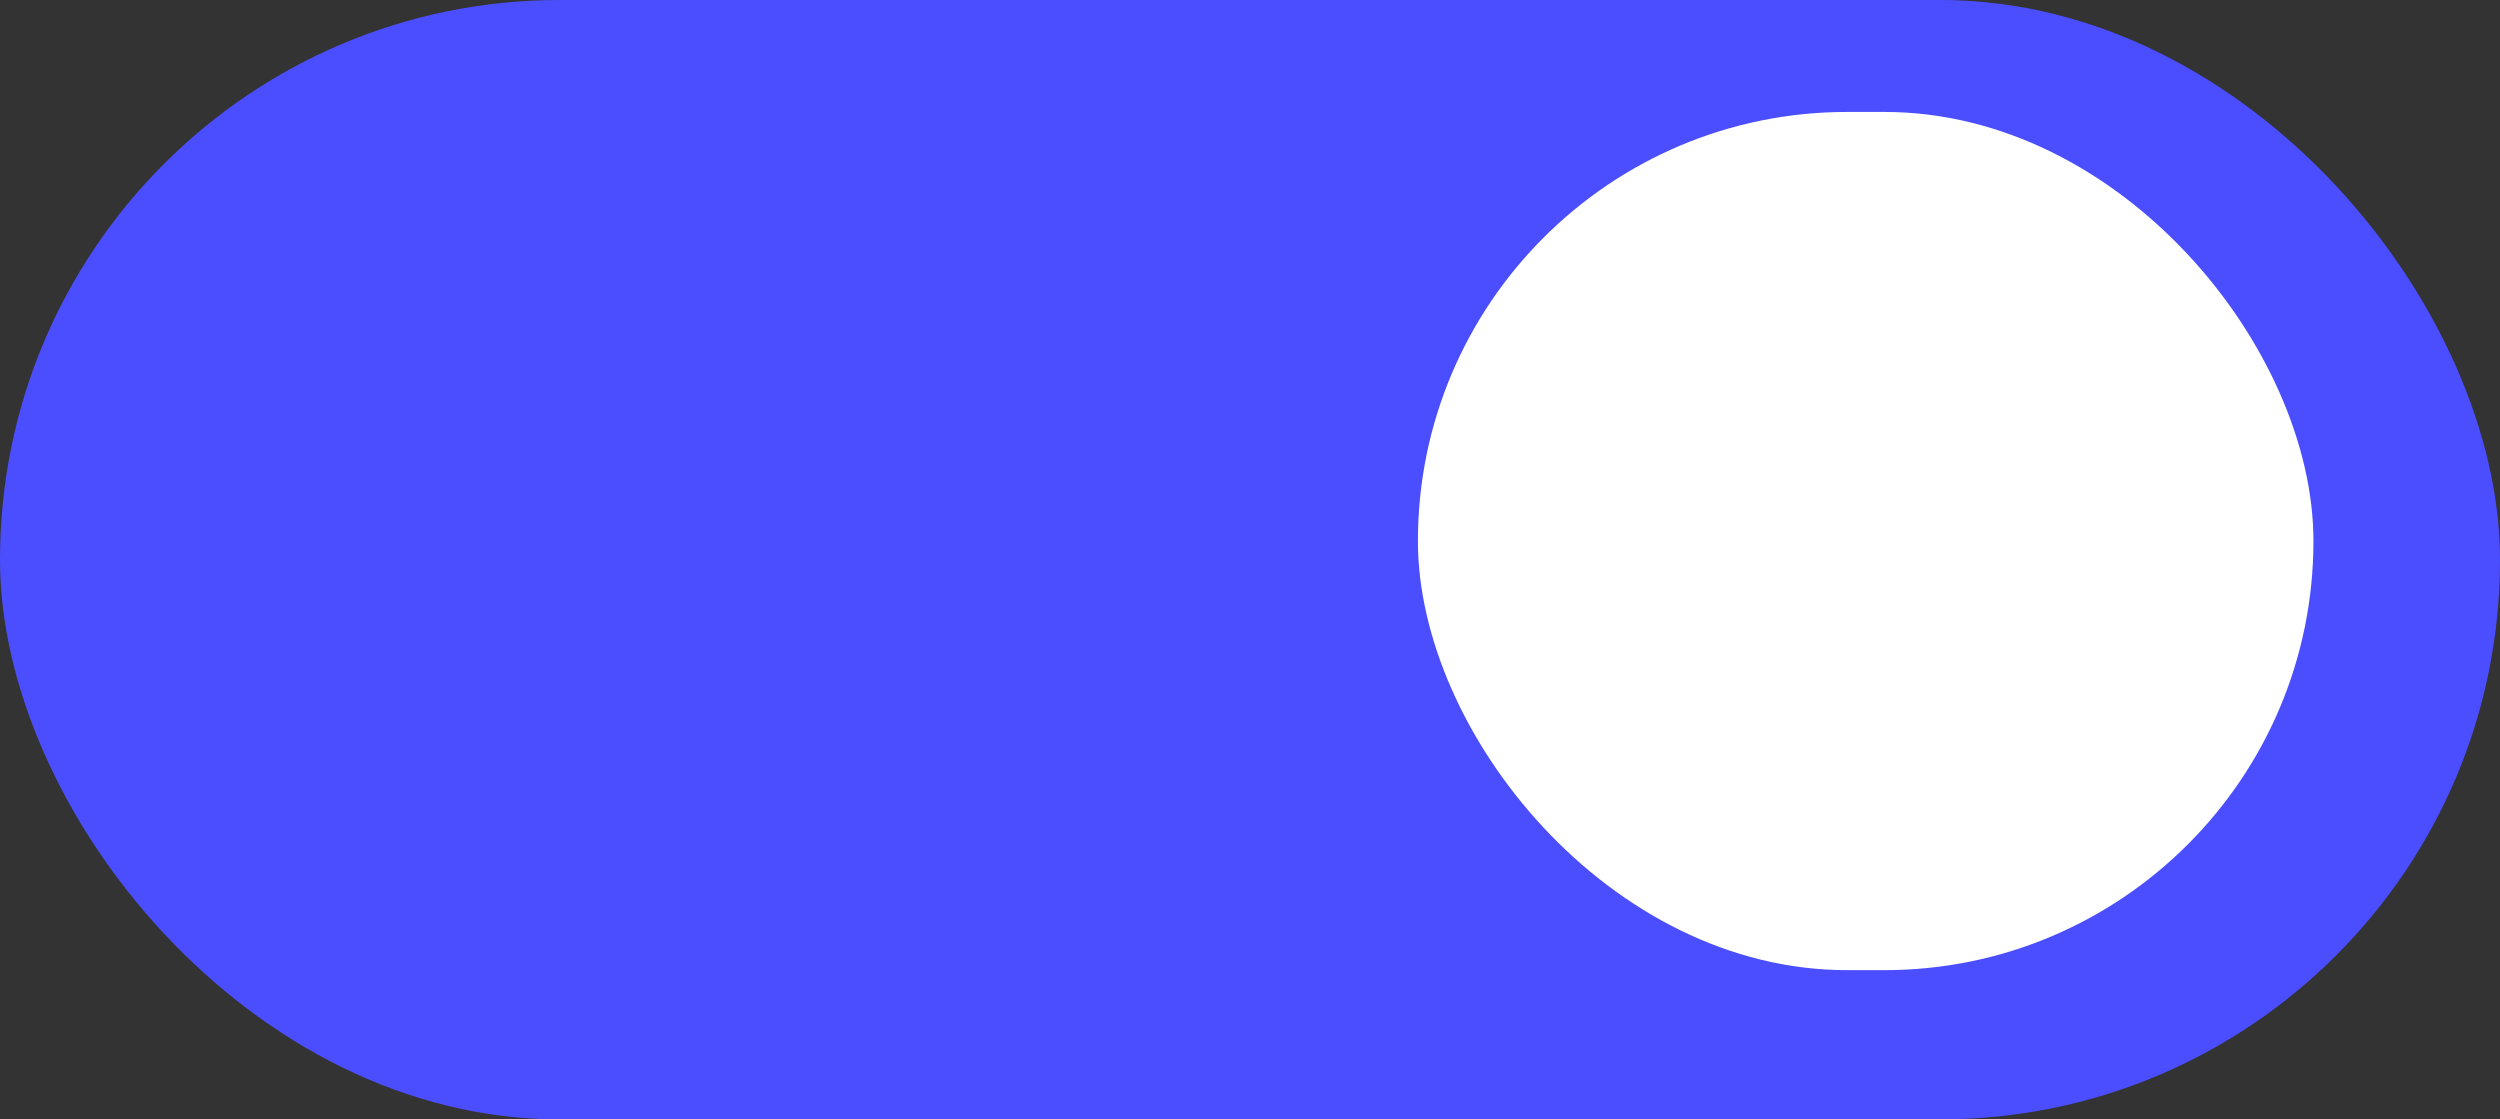 <svg width="67" height="30" viewBox="0 0 67 30" fill="none" xmlns="http://www.w3.org/2000/svg">
<rect x="0" y="0" width="67" height="30" fill="#333333" stroke="none"/>
<rect width="67" height="30" rx="15" fill="#4B4EFF"/>
<rect x="38" y="3" width="24" height="23" rx="11.5" fill="white"/>
</svg>
